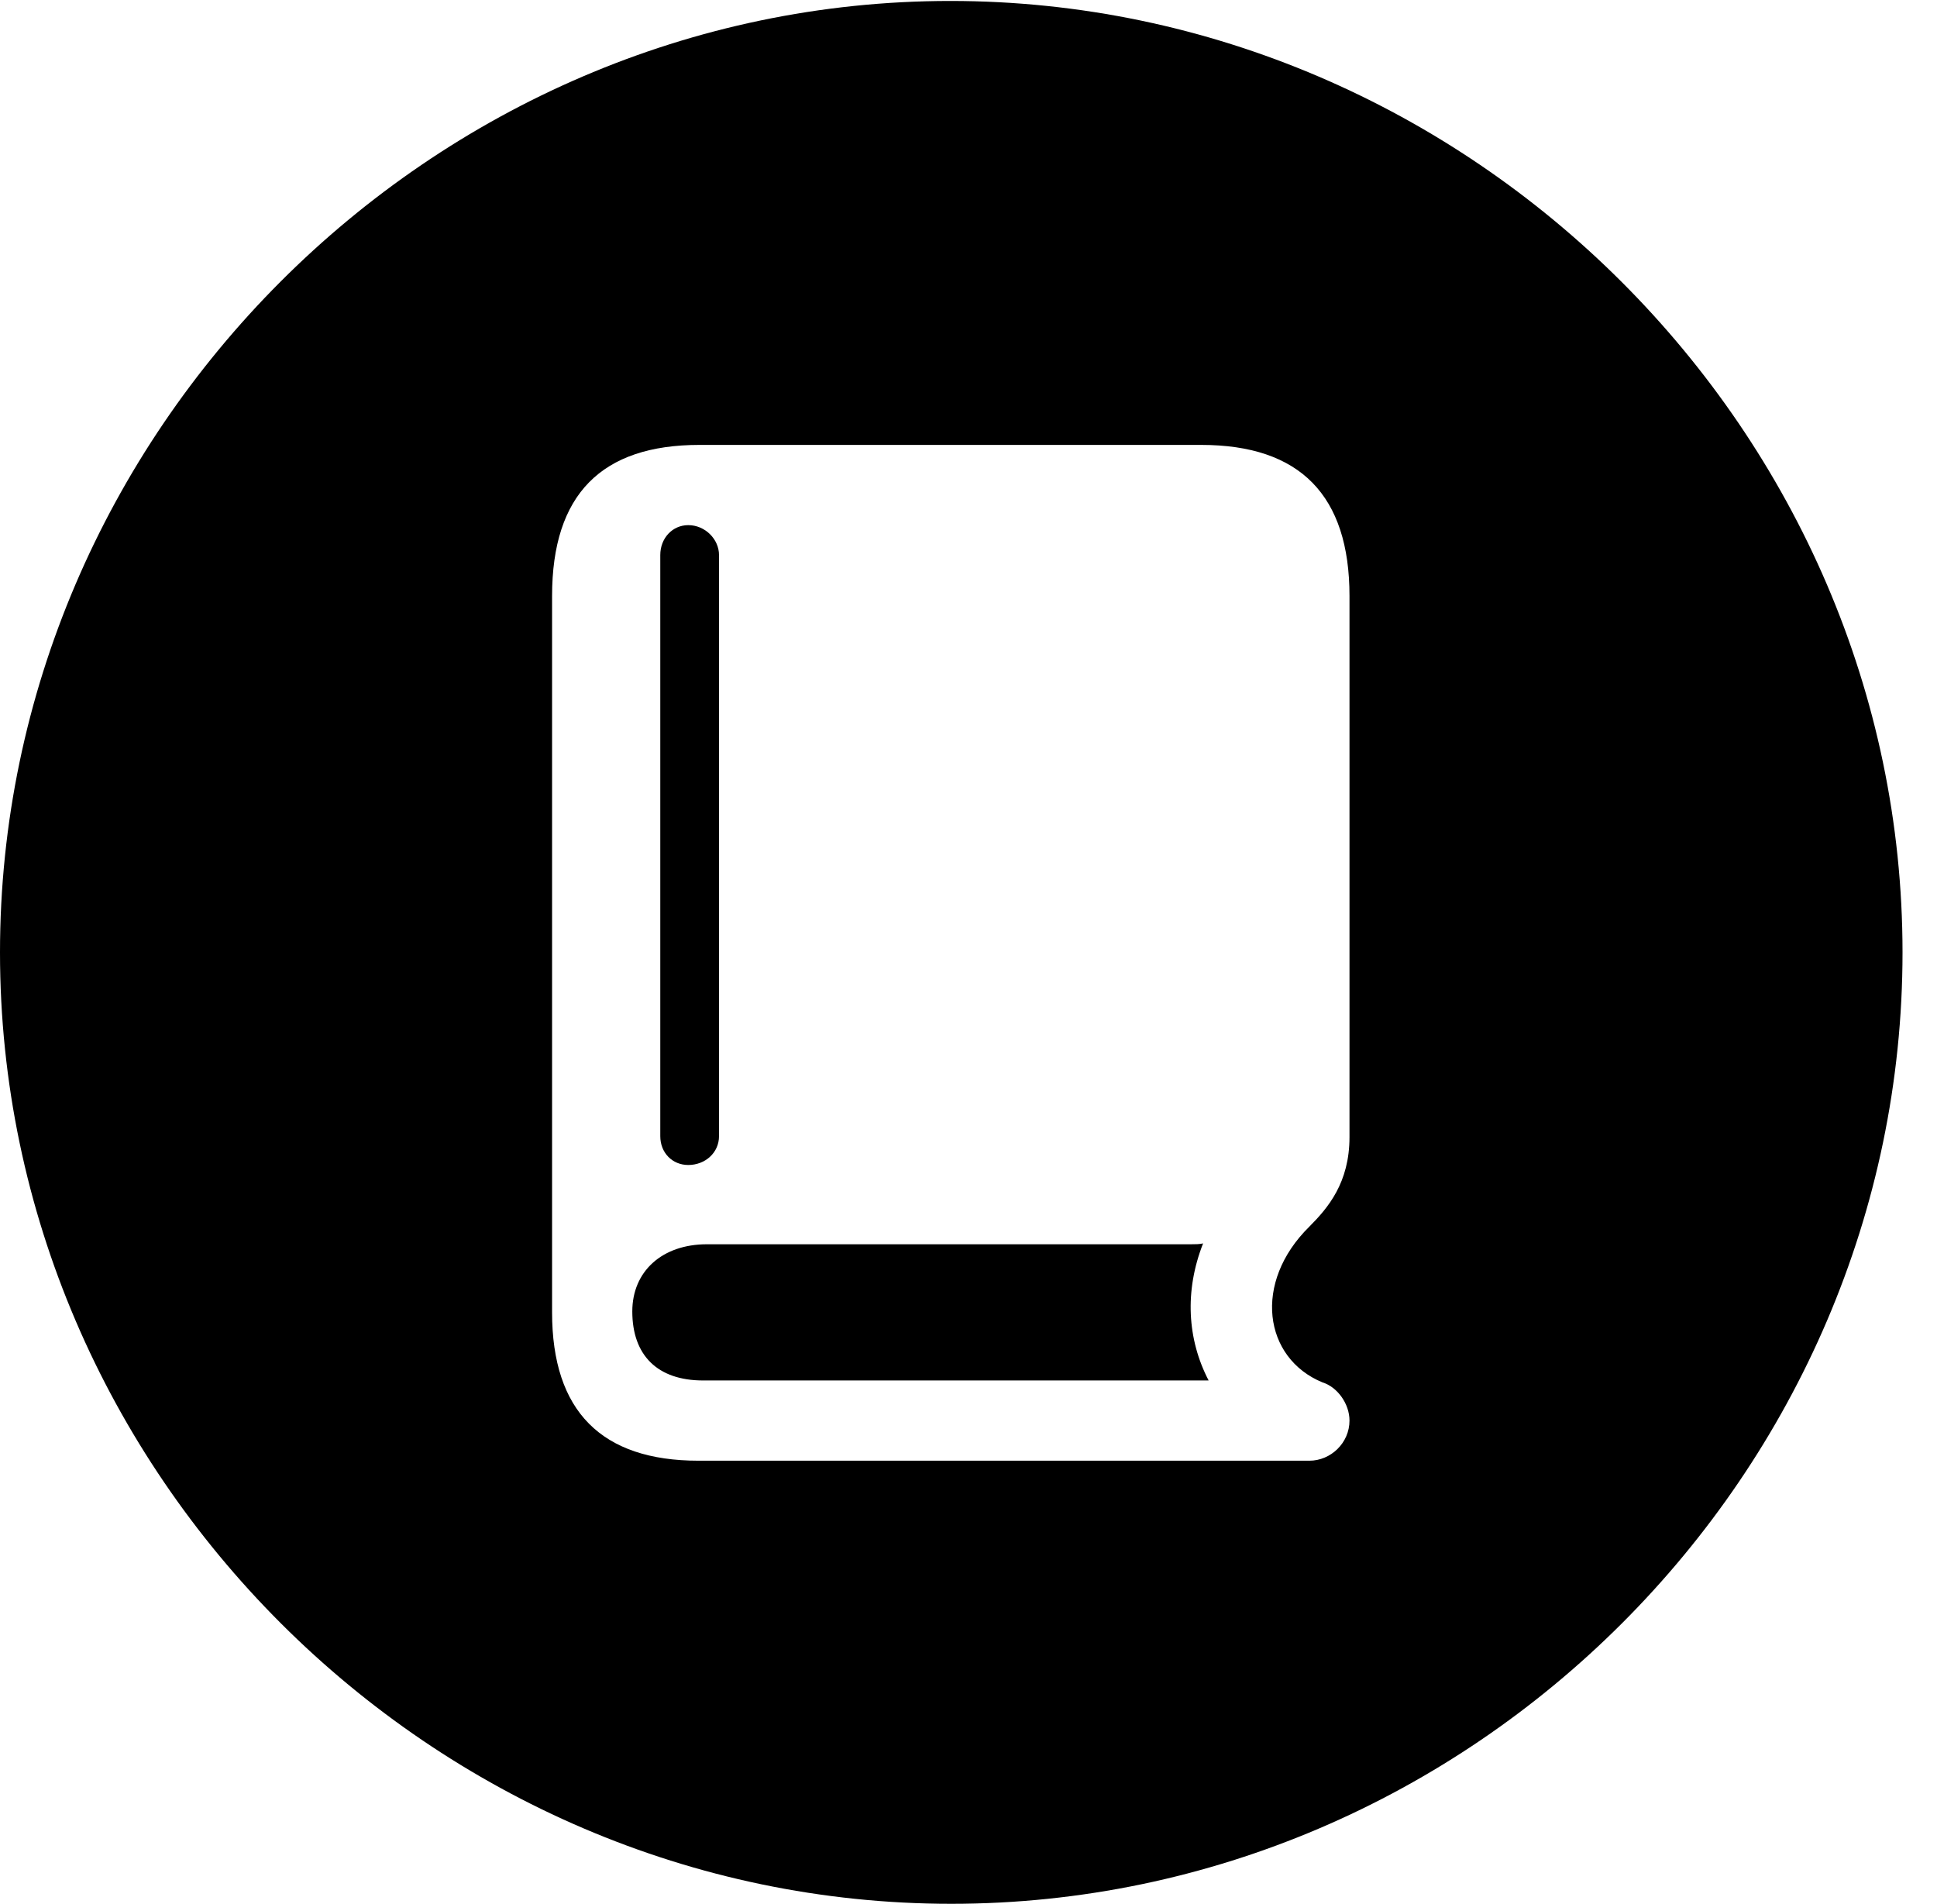 <svg version="1.1" xmlns="http://www.w3.org/2000/svg" xmlns:xlink="http://www.w3.org/1999/xlink" width="20.283" height="19.932" viewBox="0 0 20.283 19.932">
 <g>
  <rect height="19.932" opacity="0" width="20.283" x="0" y="0"/>
  <path d="M19.922 9.971C19.922 15.42 15.41 19.932 9.961 19.932C4.521 19.932 0 15.42 0 9.971C0 4.531 4.512 0.01 9.951 0.01C15.4 0.01 19.922 4.531 19.922 9.971ZM7.324 4.658C6.299 4.658 5.781 5.176 5.781 6.24L5.781 13.74C5.781 14.775 6.299 15.293 7.314 15.293L13.711 15.293C13.935 15.293 14.131 15.107 14.131 14.873C14.131 14.697 14.004 14.521 13.848 14.473C13.232 14.219 13.115 13.428 13.711 12.842C13.906 12.646 14.131 12.383 14.131 11.904L14.131 6.24C14.131 5.186 13.613 4.658 12.578 4.658ZM12.656 14.453L7.363 14.453C6.885 14.453 6.621 14.19 6.621 13.73C6.621 13.31 6.934 13.027 7.402 13.027L12.471 13.027C12.52 13.027 12.559 13.027 12.598 13.018C12.402 13.516 12.432 14.023 12.656 14.453ZM7.529 5.811L7.529 11.895C7.529 12.07 7.383 12.197 7.207 12.197C7.041 12.197 6.914 12.07 6.914 11.895L6.914 5.811C6.914 5.635 7.041 5.498 7.207 5.498C7.383 5.498 7.529 5.645 7.529 5.811Z" fill="currentColor"/>
 </g>
</svg>
